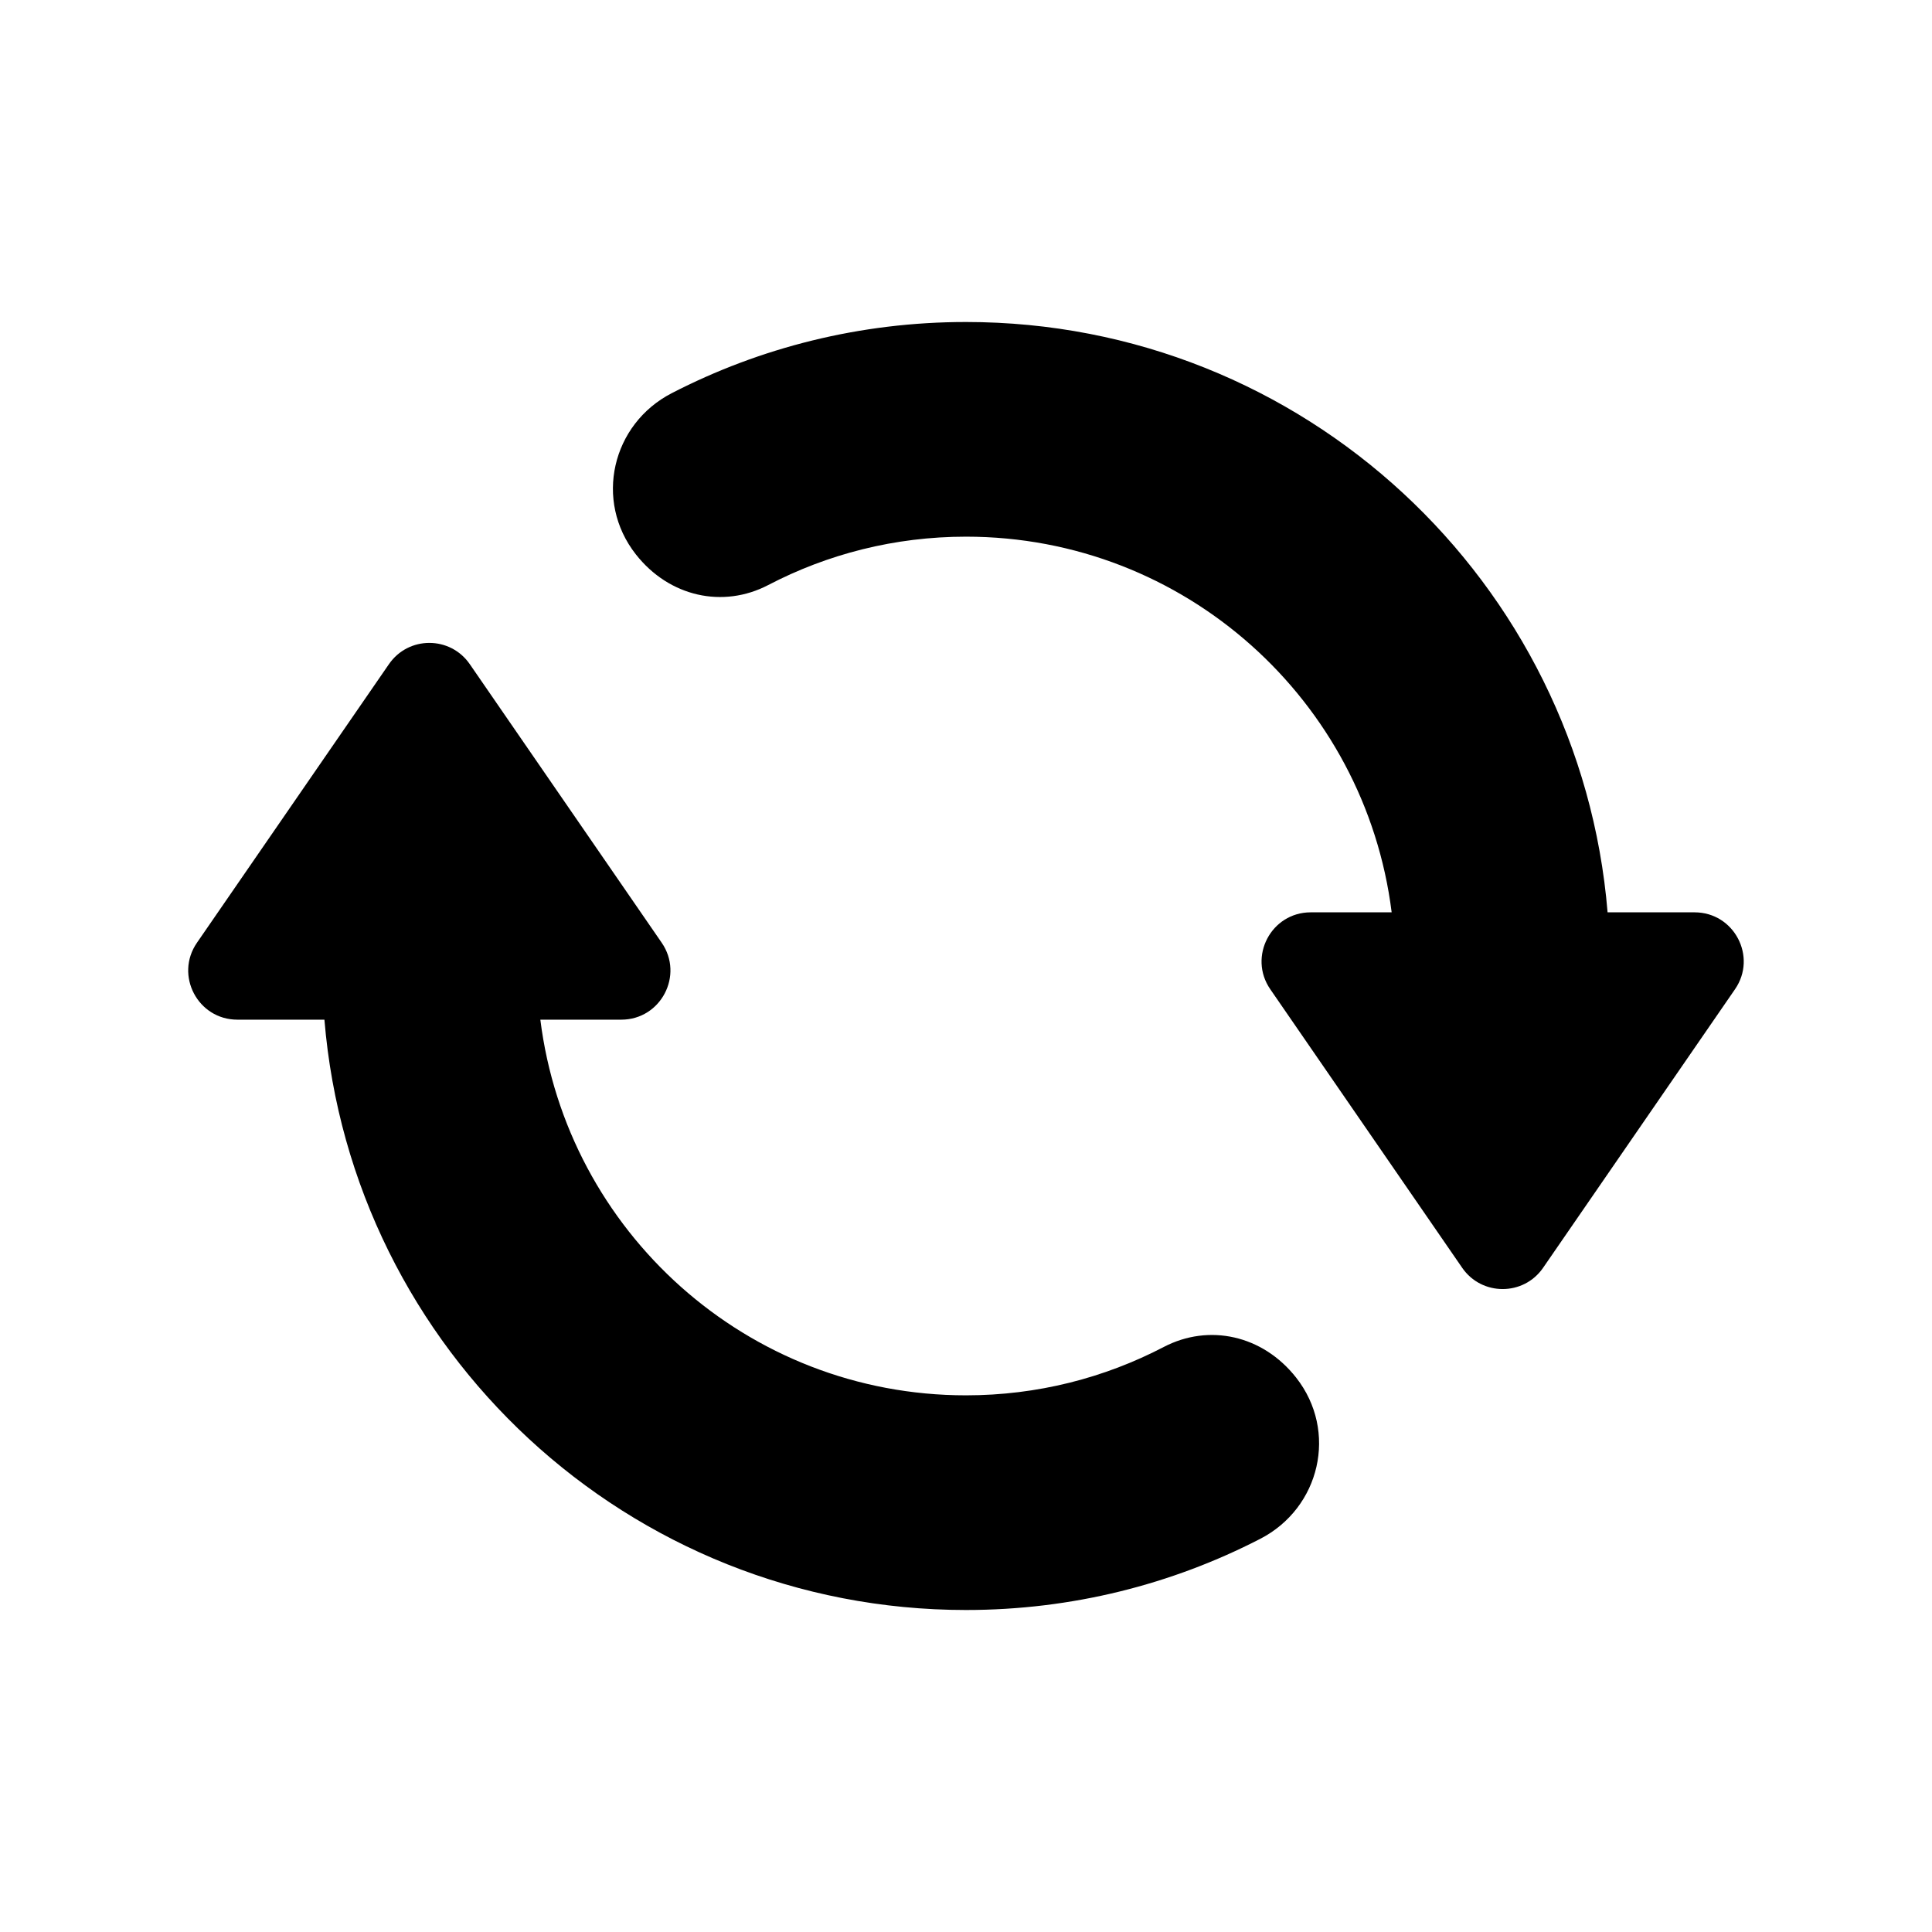 <svg xmlns="http://www.w3.org/2000/svg"  viewBox="0 0 72 72" width="64px" height="64px"><path d="M 36 12 C 32.048 12 28.321 12.957 25.035 14.652 C 22.801 15.803 22.129 18.662 23.695 20.658 C 24.942 22.247 26.948 22.68 28.629 21.803 C 30.835 20.652 33.34 20 36 20 C 44.158 20 50.877 26.109 51.863 34 L 48.846 34 C 47.373 34 46.504 35.654 47.34 36.867 L 54.492 47.248 C 55.219 48.303 56.779 48.303 57.506 47.248 L 64.658 36.867 C 65.495 35.654 64.626 34 63.152 34 L 59.91 34 C 58.893 21.682 48.581 12 36 12 z M 16 23.959 C 15.428 23.959 14.858 24.224 14.494 24.752 L 7.34 35.133 C 6.503 36.346 7.372 38 8.846 38 L 12.09 38 C 13.107 50.318 23.419 60 36 60 C 39.952 60 43.679 59.043 46.965 57.348 C 49.199 56.197 49.871 53.338 48.305 51.342 C 47.058 49.753 45.052 49.32 43.371 50.197 C 41.165 51.348 38.66 52 36 52 C 27.842 52 21.123 45.891 20.137 38 L 23.154 38 C 24.627 38 25.495 36.346 24.66 35.133 L 17.508 24.752 C 17.144 24.224 16.572 23.959 16 23.959 z"/></svg>